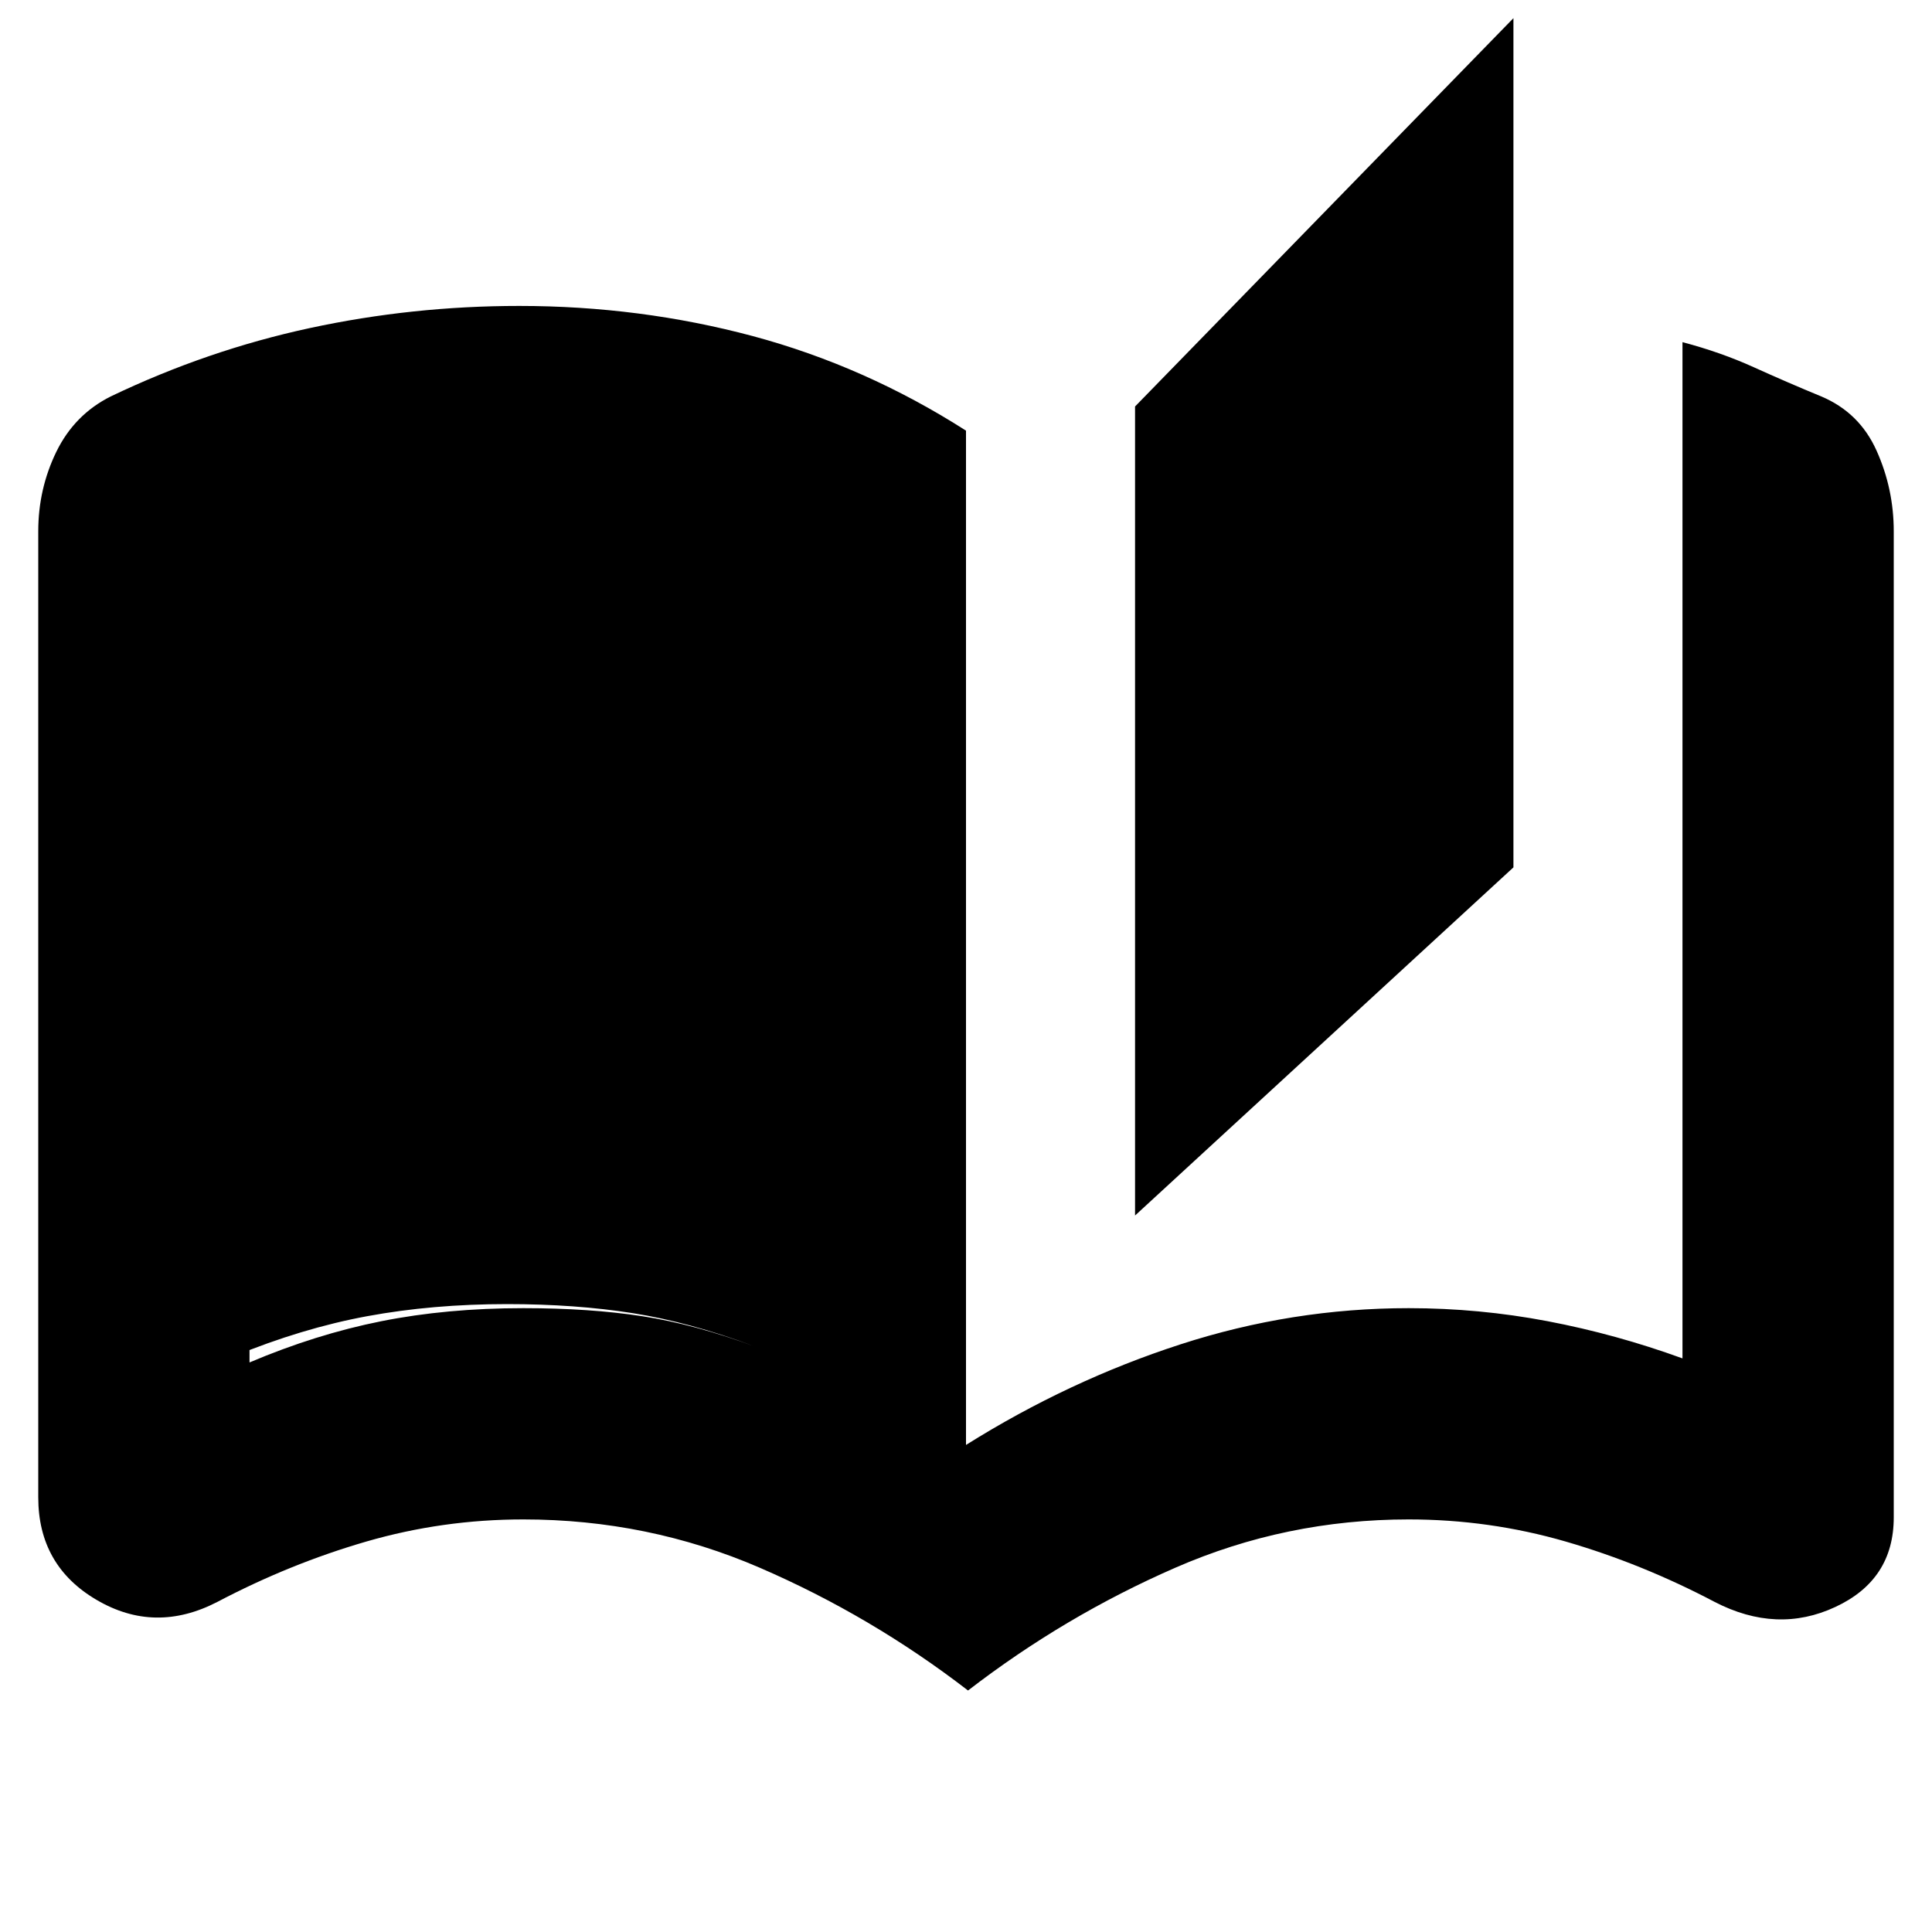 <svg xmlns="http://www.w3.org/2000/svg" height="20" width="20"><path d="M10.021 17.5Q9.021 16.729 7.865 16.229Q6.708 15.729 5.417 15.729Q4.583 15.729 3.792 15.958Q3 16.188 2.25 16.583Q1.604 16.917 1 16.562Q0.396 16.208 0.396 15.5V5.5Q0.396 5.062 0.583 4.677Q0.771 4.292 1.146 4.104Q2.146 3.625 3.208 3.396Q4.271 3.167 5.375 3.167Q6.625 3.167 7.792 3.479Q8.958 3.792 10 4.458V14.958Q11.062 14.292 12.219 13.917Q13.375 13.542 14.583 13.542Q15.312 13.542 16.021 13.677Q16.729 13.812 17.417 14.062Q17.417 14.062 17.417 14.062Q17.417 14.062 17.417 14.062V3.542Q17.812 3.646 18.156 3.802Q18.5 3.958 18.854 4.104Q19.25 4.271 19.427 4.667Q19.604 5.062 19.604 5.5V15.708Q19.604 16.354 19 16.635Q18.396 16.917 17.75 16.583Q17 16.188 16.208 15.958Q15.417 15.729 14.583 15.729Q13.312 15.729 12.167 16.229Q11.021 16.729 10.021 17.5ZM11.75 12.583V4.208L15.667 0.188V8.979ZM7.812 13.938V5.854Q7.188 5.583 6.635 5.479Q6.083 5.375 5.417 5.375Q4.604 5.375 3.937 5.51Q3.271 5.646 2.583 5.875Q2.583 5.875 2.583 5.875Q2.583 5.875 2.583 5.875V14.104Q2.583 14.104 2.583 14.104Q2.583 14.104 2.583 14.104Q3.271 13.812 3.948 13.677Q4.625 13.542 5.417 13.542Q6.104 13.542 6.646 13.625Q7.188 13.708 7.812 13.938ZM7.812 13.938Q7.146 13.688 6.552 13.594Q5.958 13.5 5.25 13.5Q4.479 13.5 3.802 13.625Q3.125 13.75 2.417 14.042Q2.417 14.042 2.417 14.042Q2.417 14.042 2.417 14.042V5.854Q2.417 5.854 2.417 5.854Q2.417 5.854 2.417 5.854Q3.104 5.604 3.781 5.458Q4.458 5.312 5.25 5.312Q5.938 5.312 6.552 5.438Q7.167 5.562 7.812 5.854Z"/></svg>